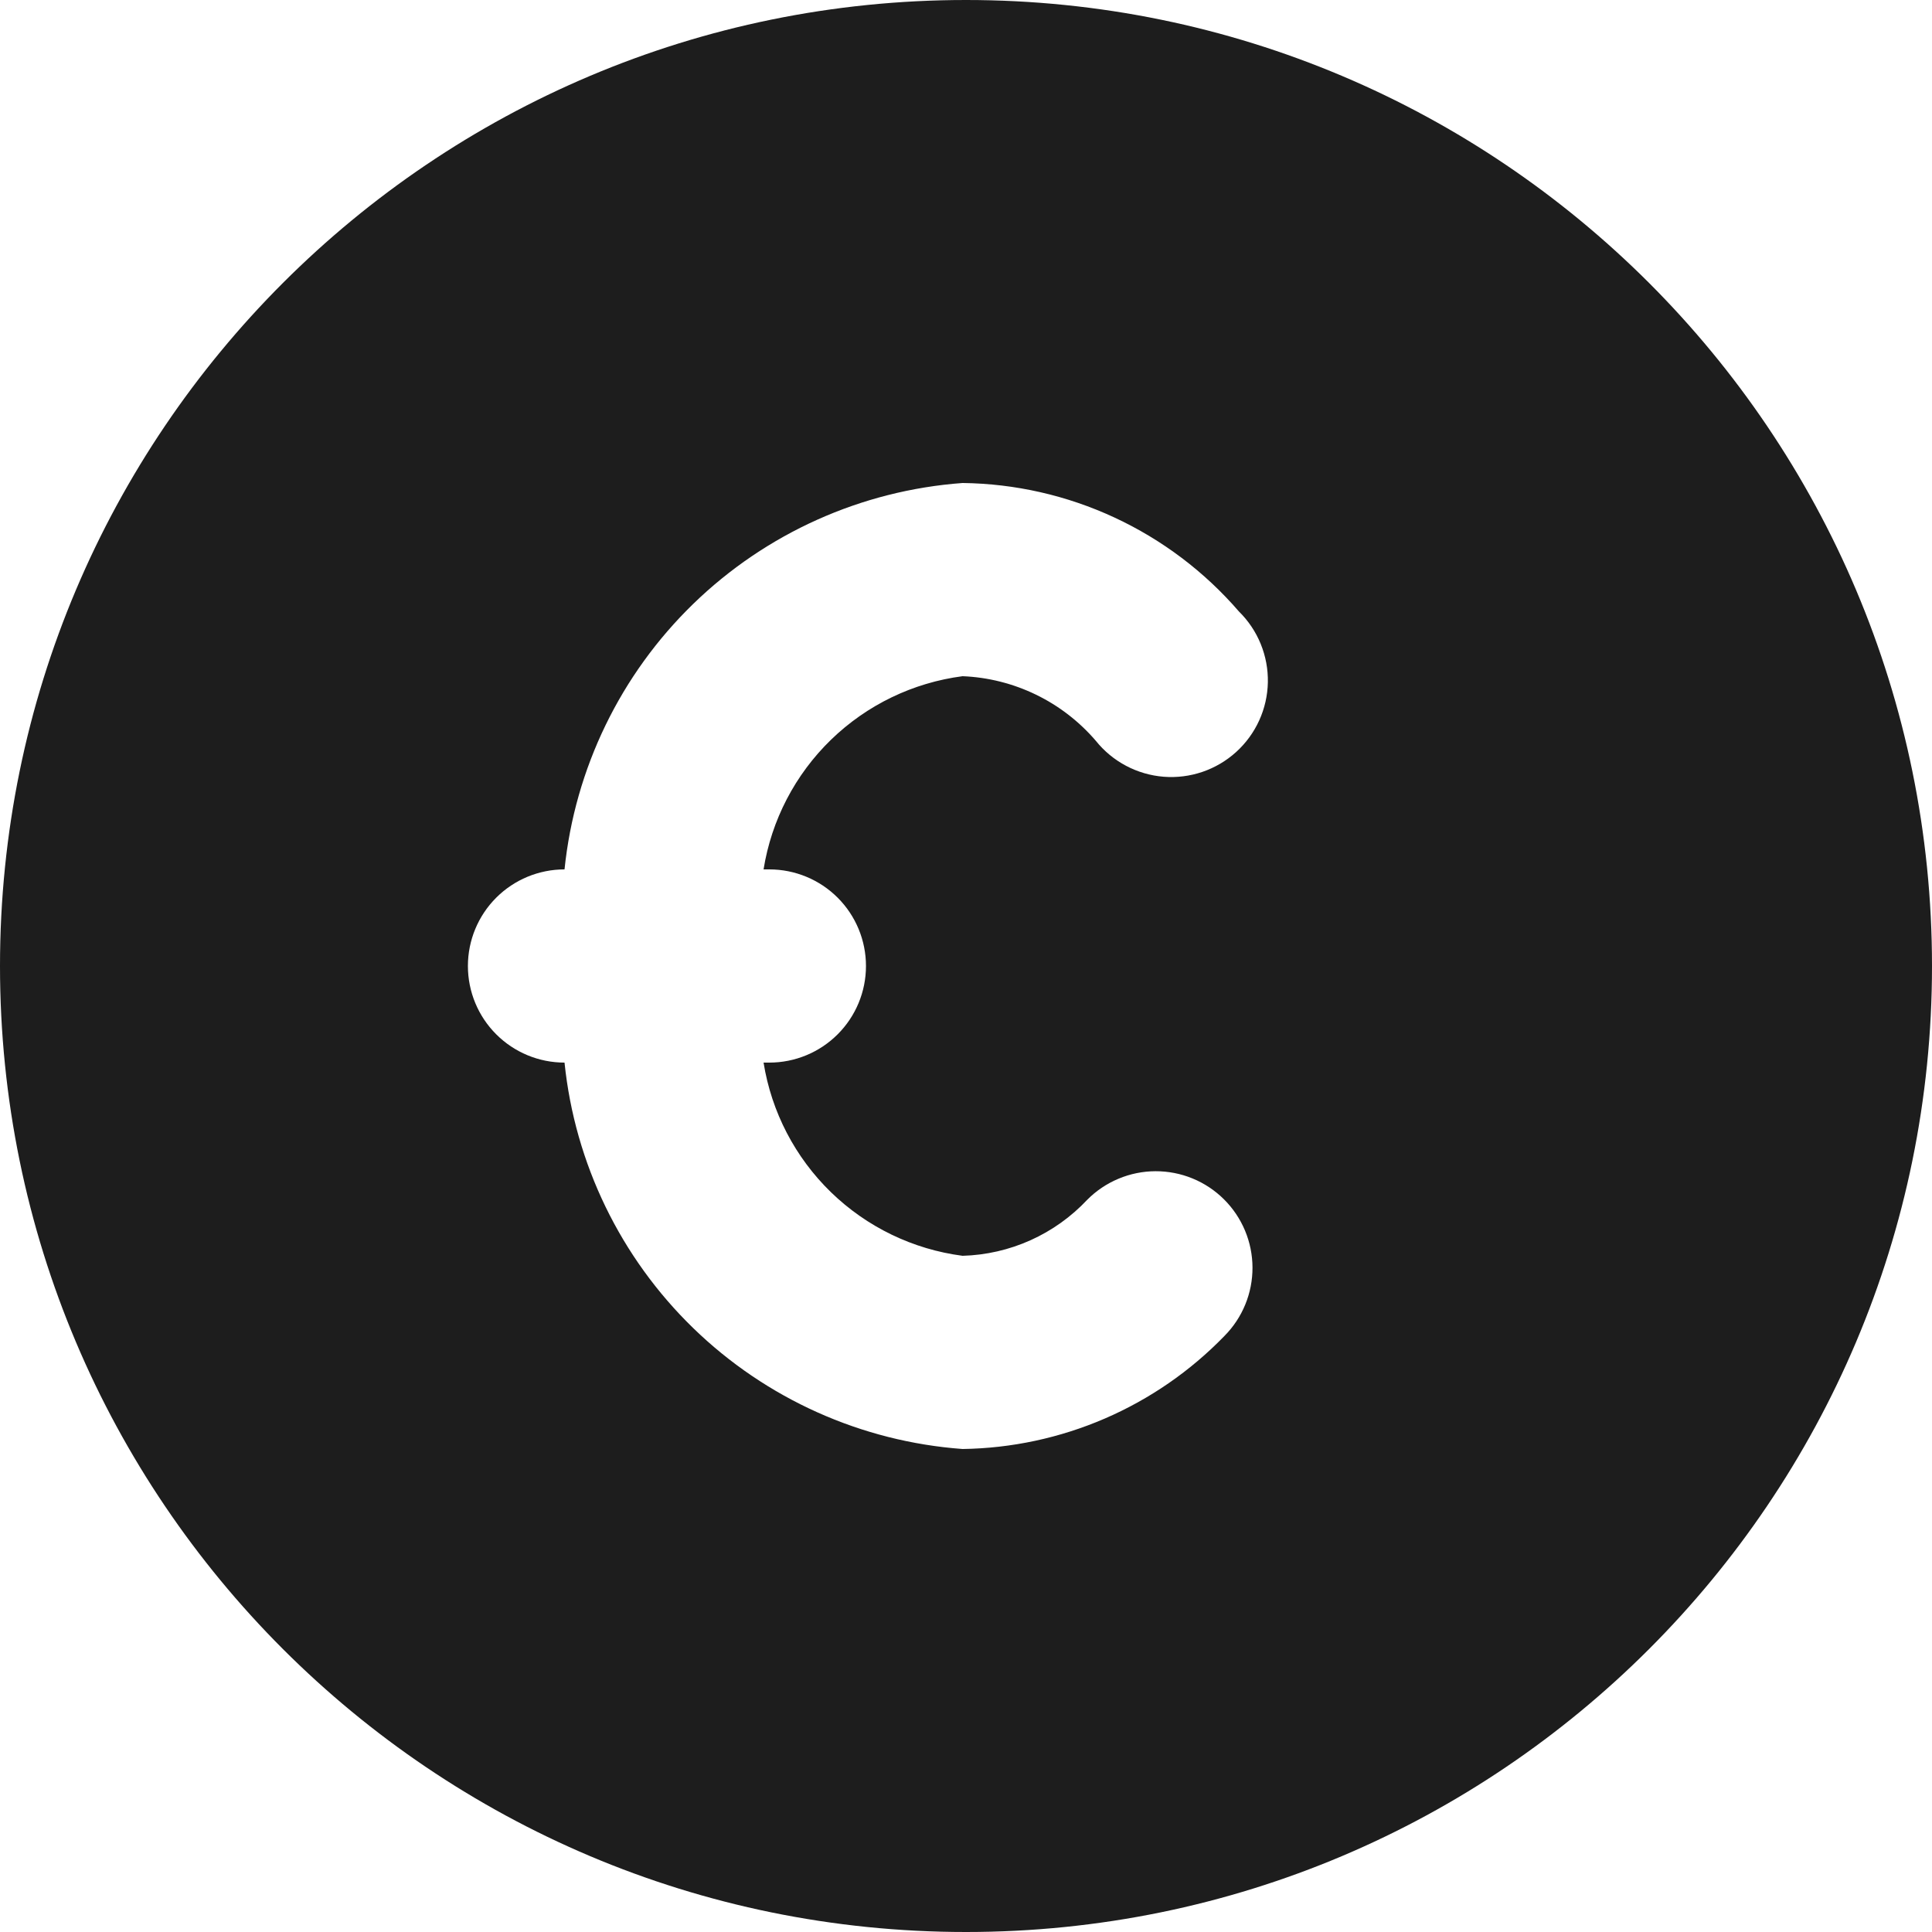 <svg width="128" height="128" viewBox="0 0 128 128" fill="none" xmlns="http://www.w3.org/2000/svg">
<path fill-rule="evenodd" clip-rule="evenodd" d="M128 64C128 99.346 99.346 128 64 128C28.654 128 0 99.346 0 64C0 28.654 28.654 0 64 0C99.346 0 128 28.654 128 64ZM68.274 82.169C69.691 81.532 70.968 80.621 72.032 79.488C72.624 78.891 73.329 78.417 74.105 78.093C74.88 77.768 75.713 77.599 76.554 77.596C77.395 77.594 78.228 77.756 79.007 78.075C79.785 78.394 80.493 78.864 81.089 79.456C81.686 80.049 82.16 80.753 82.485 81.529C82.81 82.304 82.978 83.136 82.981 83.977C82.984 84.818 82.822 85.652 82.502 86.43C82.183 87.208 81.714 87.915 81.121 88.512C78.865 90.84 76.171 92.699 73.194 93.984C70.217 95.269 67.016 95.954 63.774 96C57.071 95.509 50.755 92.675 45.932 87.994C41.11 83.313 38.09 77.084 37.401 70.4C35.703 70.4 34.075 69.726 32.875 68.525C31.674 67.325 31 65.697 31 64C31 62.303 31.674 60.675 32.875 59.474C34.075 58.274 35.703 57.6 37.401 57.6C38.09 50.916 41.11 44.687 45.932 40.006C50.755 35.325 57.071 32.491 63.774 32C67.254 32.042 70.686 32.822 73.842 34.29C76.998 35.757 79.807 37.878 82.082 40.512C82.704 41.123 83.196 41.855 83.525 42.662C83.855 43.47 84.016 44.337 83.999 45.209C83.981 46.081 83.786 46.94 83.424 47.734C83.062 48.528 82.542 49.239 81.895 49.825C81.248 50.41 80.489 50.858 79.663 51.139C78.837 51.42 77.962 51.53 77.092 51.461C76.223 51.392 75.376 51.145 74.605 50.737C73.834 50.33 73.154 49.768 72.608 49.088C71.509 47.805 70.158 46.761 68.638 46.024C67.118 45.286 65.462 44.869 63.774 44.8C60.49 45.227 57.432 46.704 55.055 49.011C52.679 51.318 51.112 54.33 50.588 57.6H50.972C52.669 57.6 54.298 58.274 55.498 59.474C56.699 60.675 57.373 62.303 57.373 64C57.373 65.697 56.699 67.325 55.498 68.525C54.298 69.726 52.669 70.4 50.972 70.4H50.588C51.112 73.67 52.679 76.682 55.055 78.989C57.432 81.296 60.49 82.773 63.774 83.2C65.327 83.156 66.857 82.806 68.274 82.169Z" fill="#1D1D1D"/>
</svg>
